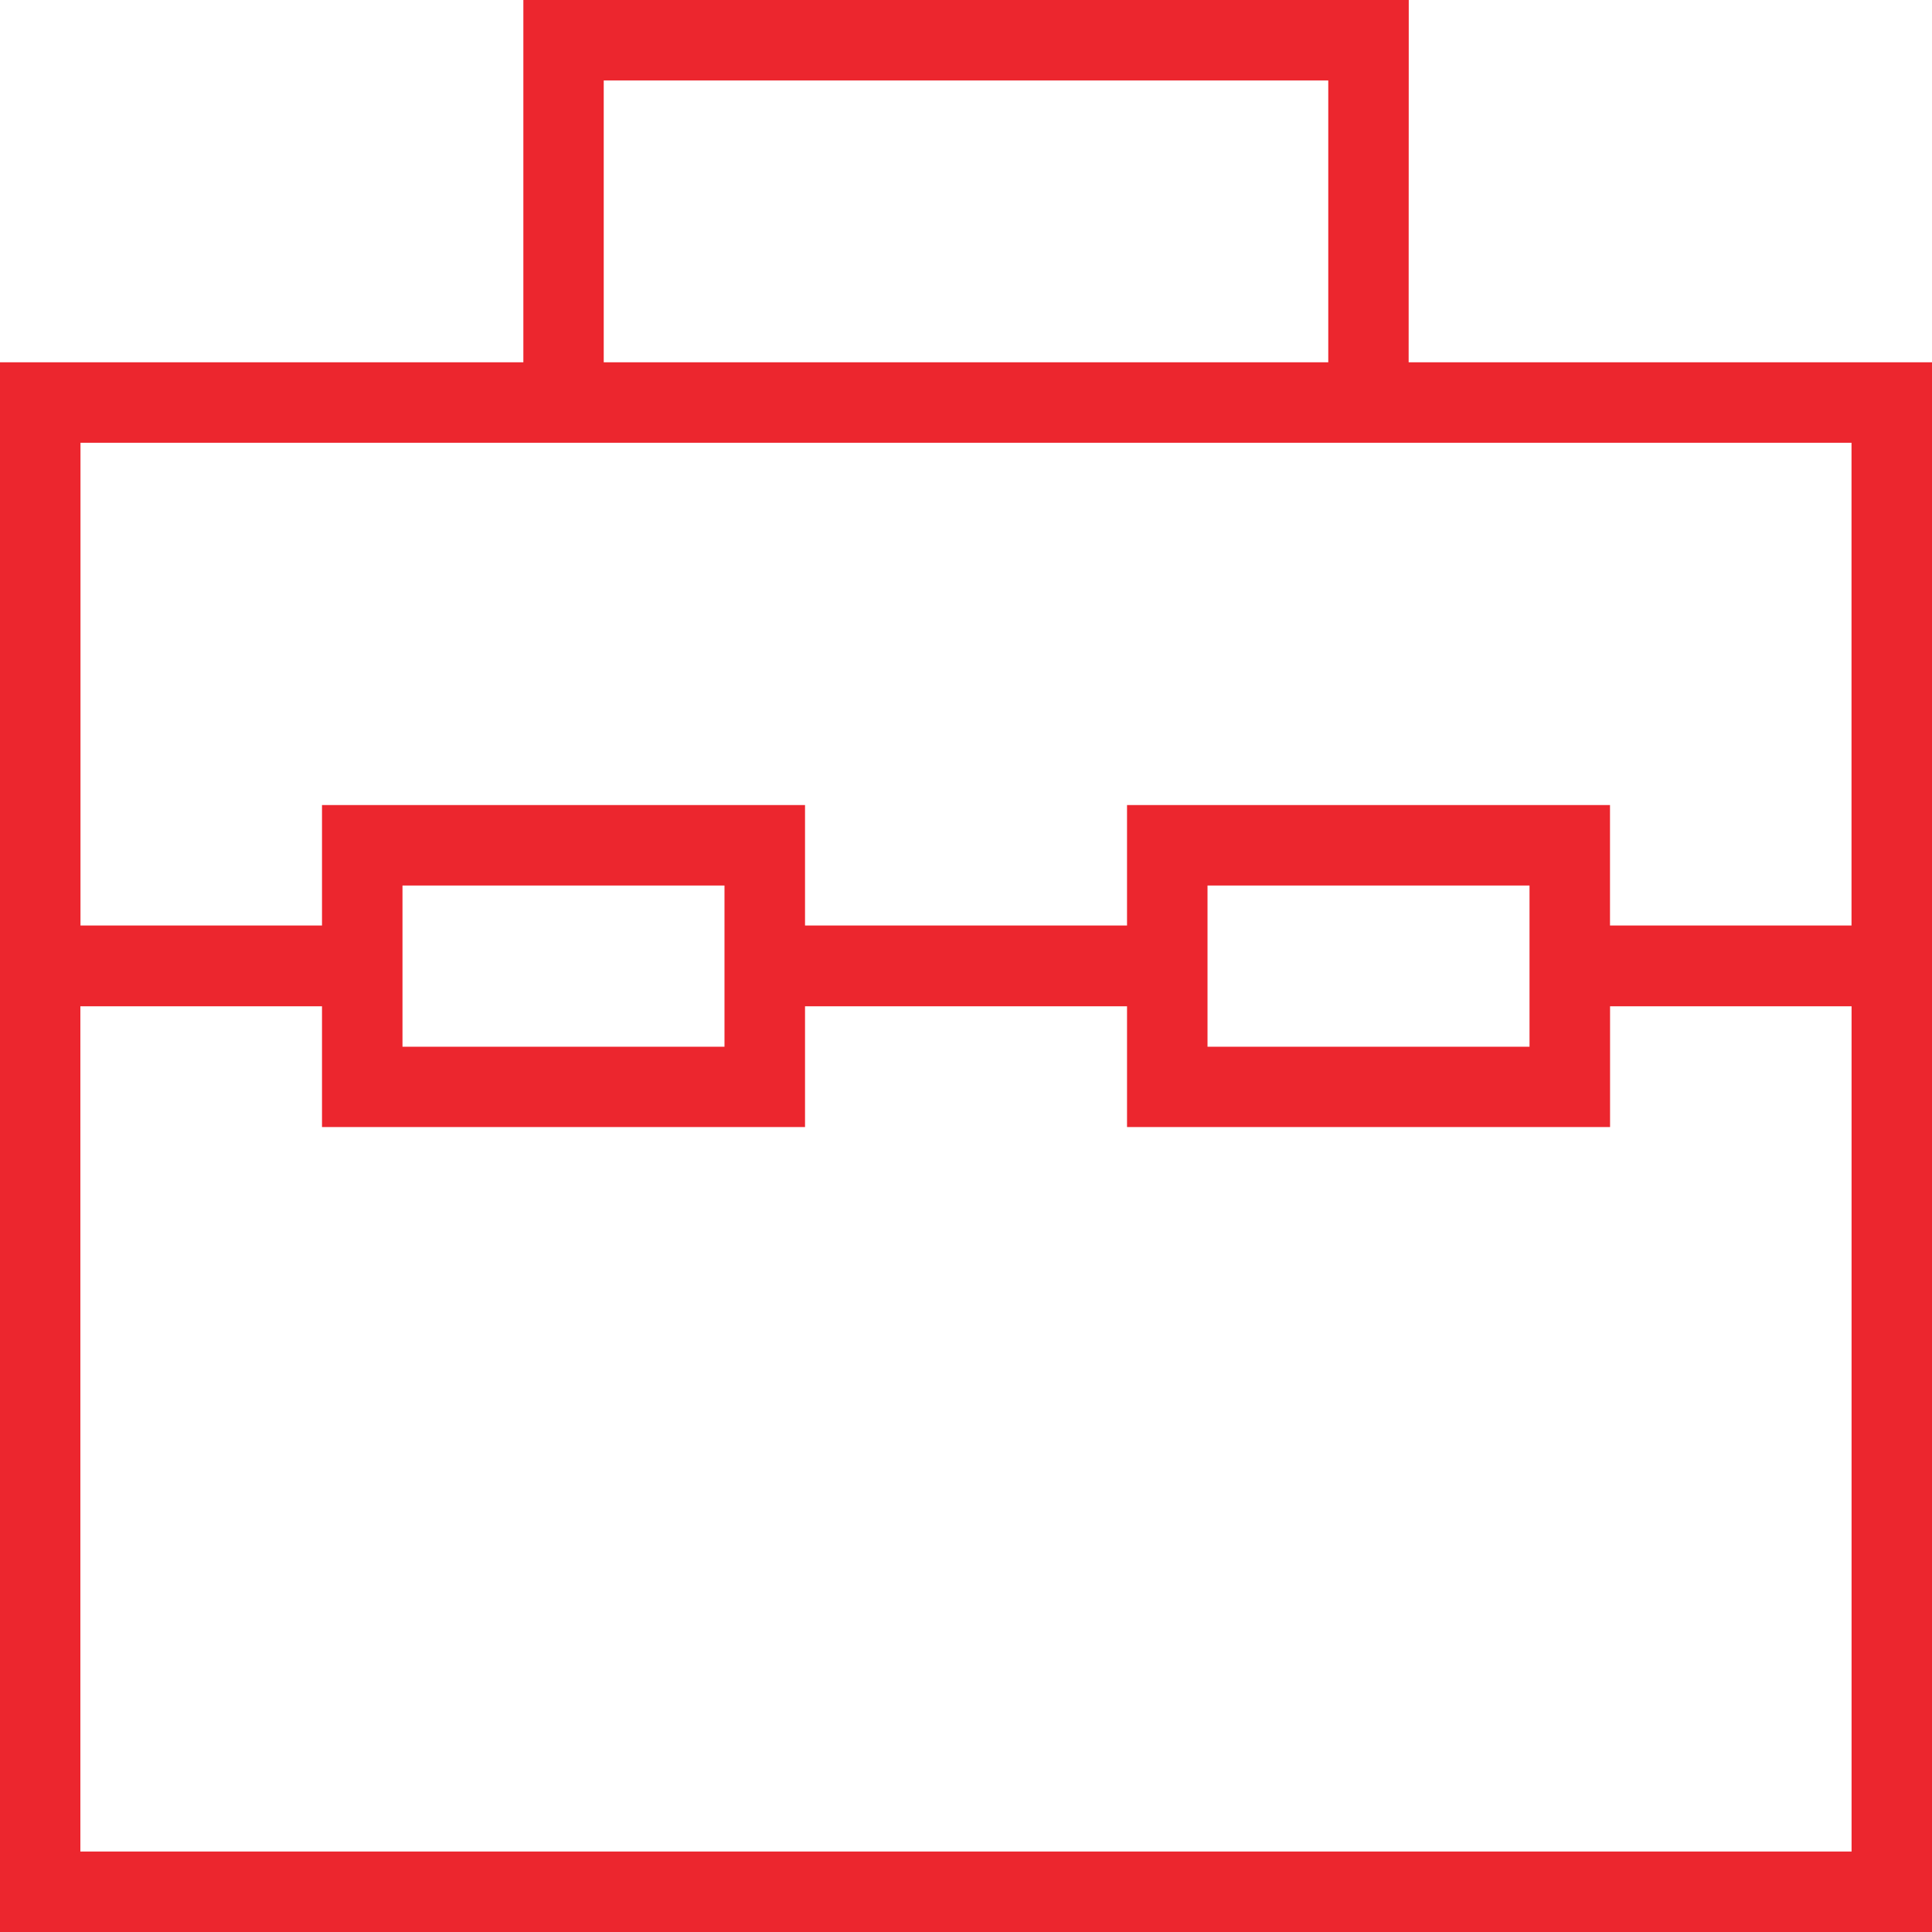 <svg xmlns="http://www.w3.org/2000/svg" width="35.07" height="35.07" viewBox="0 0 35.07 35.07">
  <g id="iconfinder_toolbox-tool-technician-bag-kit_3209221" transform="translate(-1 -1)">
    <path id="Path_15428" data-name="Path 15428" d="M26.572,1H10.5V7.576H1V36.07H36.07V7.576h-9.5ZM11.959,2.461H25.111V7.576H11.959Zm-9.5,32.148V19.266H6.845v2.192h8.768V19.266h5.845v2.192h8.768V19.266h4.384V34.609ZM8.306,20V17.074h5.845V20Zm14.613,0V17.074h5.845V20ZM34.609,17.8H30.225V15.613H21.458V17.8H15.613V15.613H6.845V17.8H2.461V9.037H34.609Z" fill="#ec262e"/>
  </g>
</svg>

